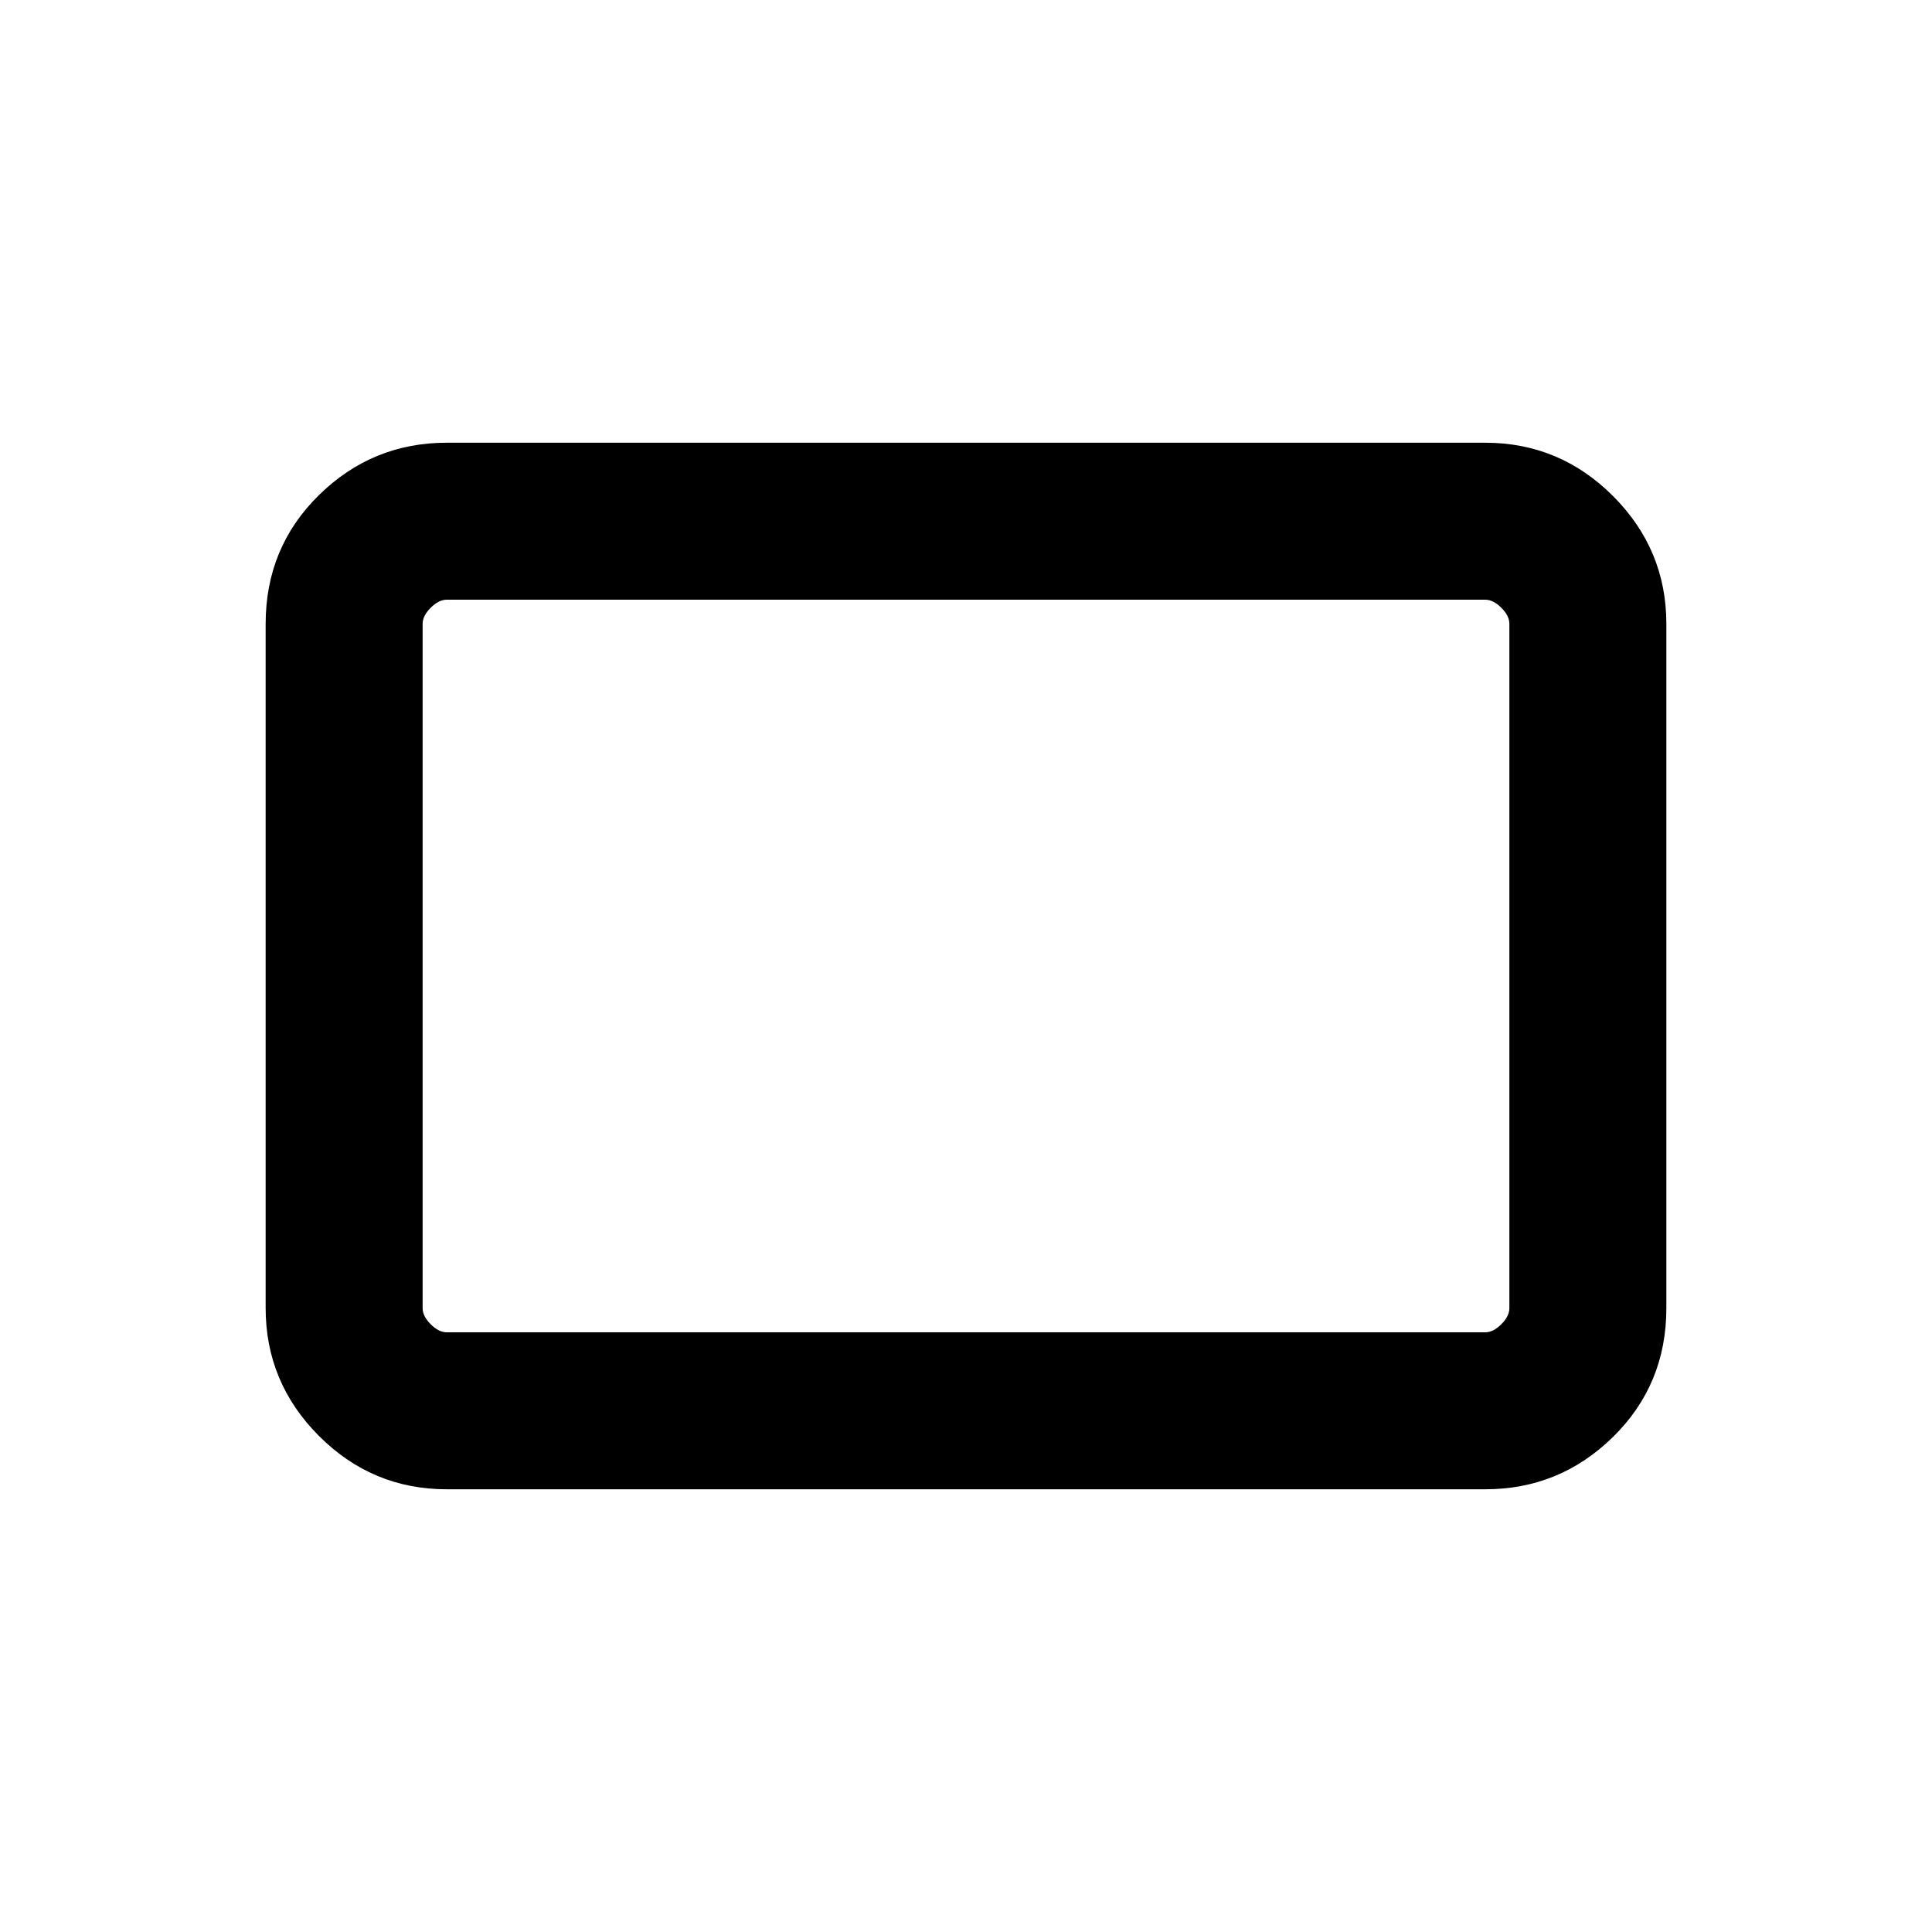 <svg xmlns="http://www.w3.org/2000/svg" height="20" width="20"><path d="M4.625 15.417q-.771 0-1.323-.552-.552-.553-.552-1.323V6.458q0-.791.552-1.333.552-.542 1.323-.542h10.75q.771 0 1.323.552.552.553.552 1.323v7.084q0 .791-.552 1.333-.552.542-1.323.542Zm0-1.625h10.75q.083 0 .167-.084.083-.083.083-.166V6.458q0-.083-.083-.166-.084-.084-.167-.084H4.625q-.083 0-.167.084-.083.083-.083.166v7.084q0 .083.083.166.084.084.167.084Zm-.25 0V6.208v7.584Z"/></svg>